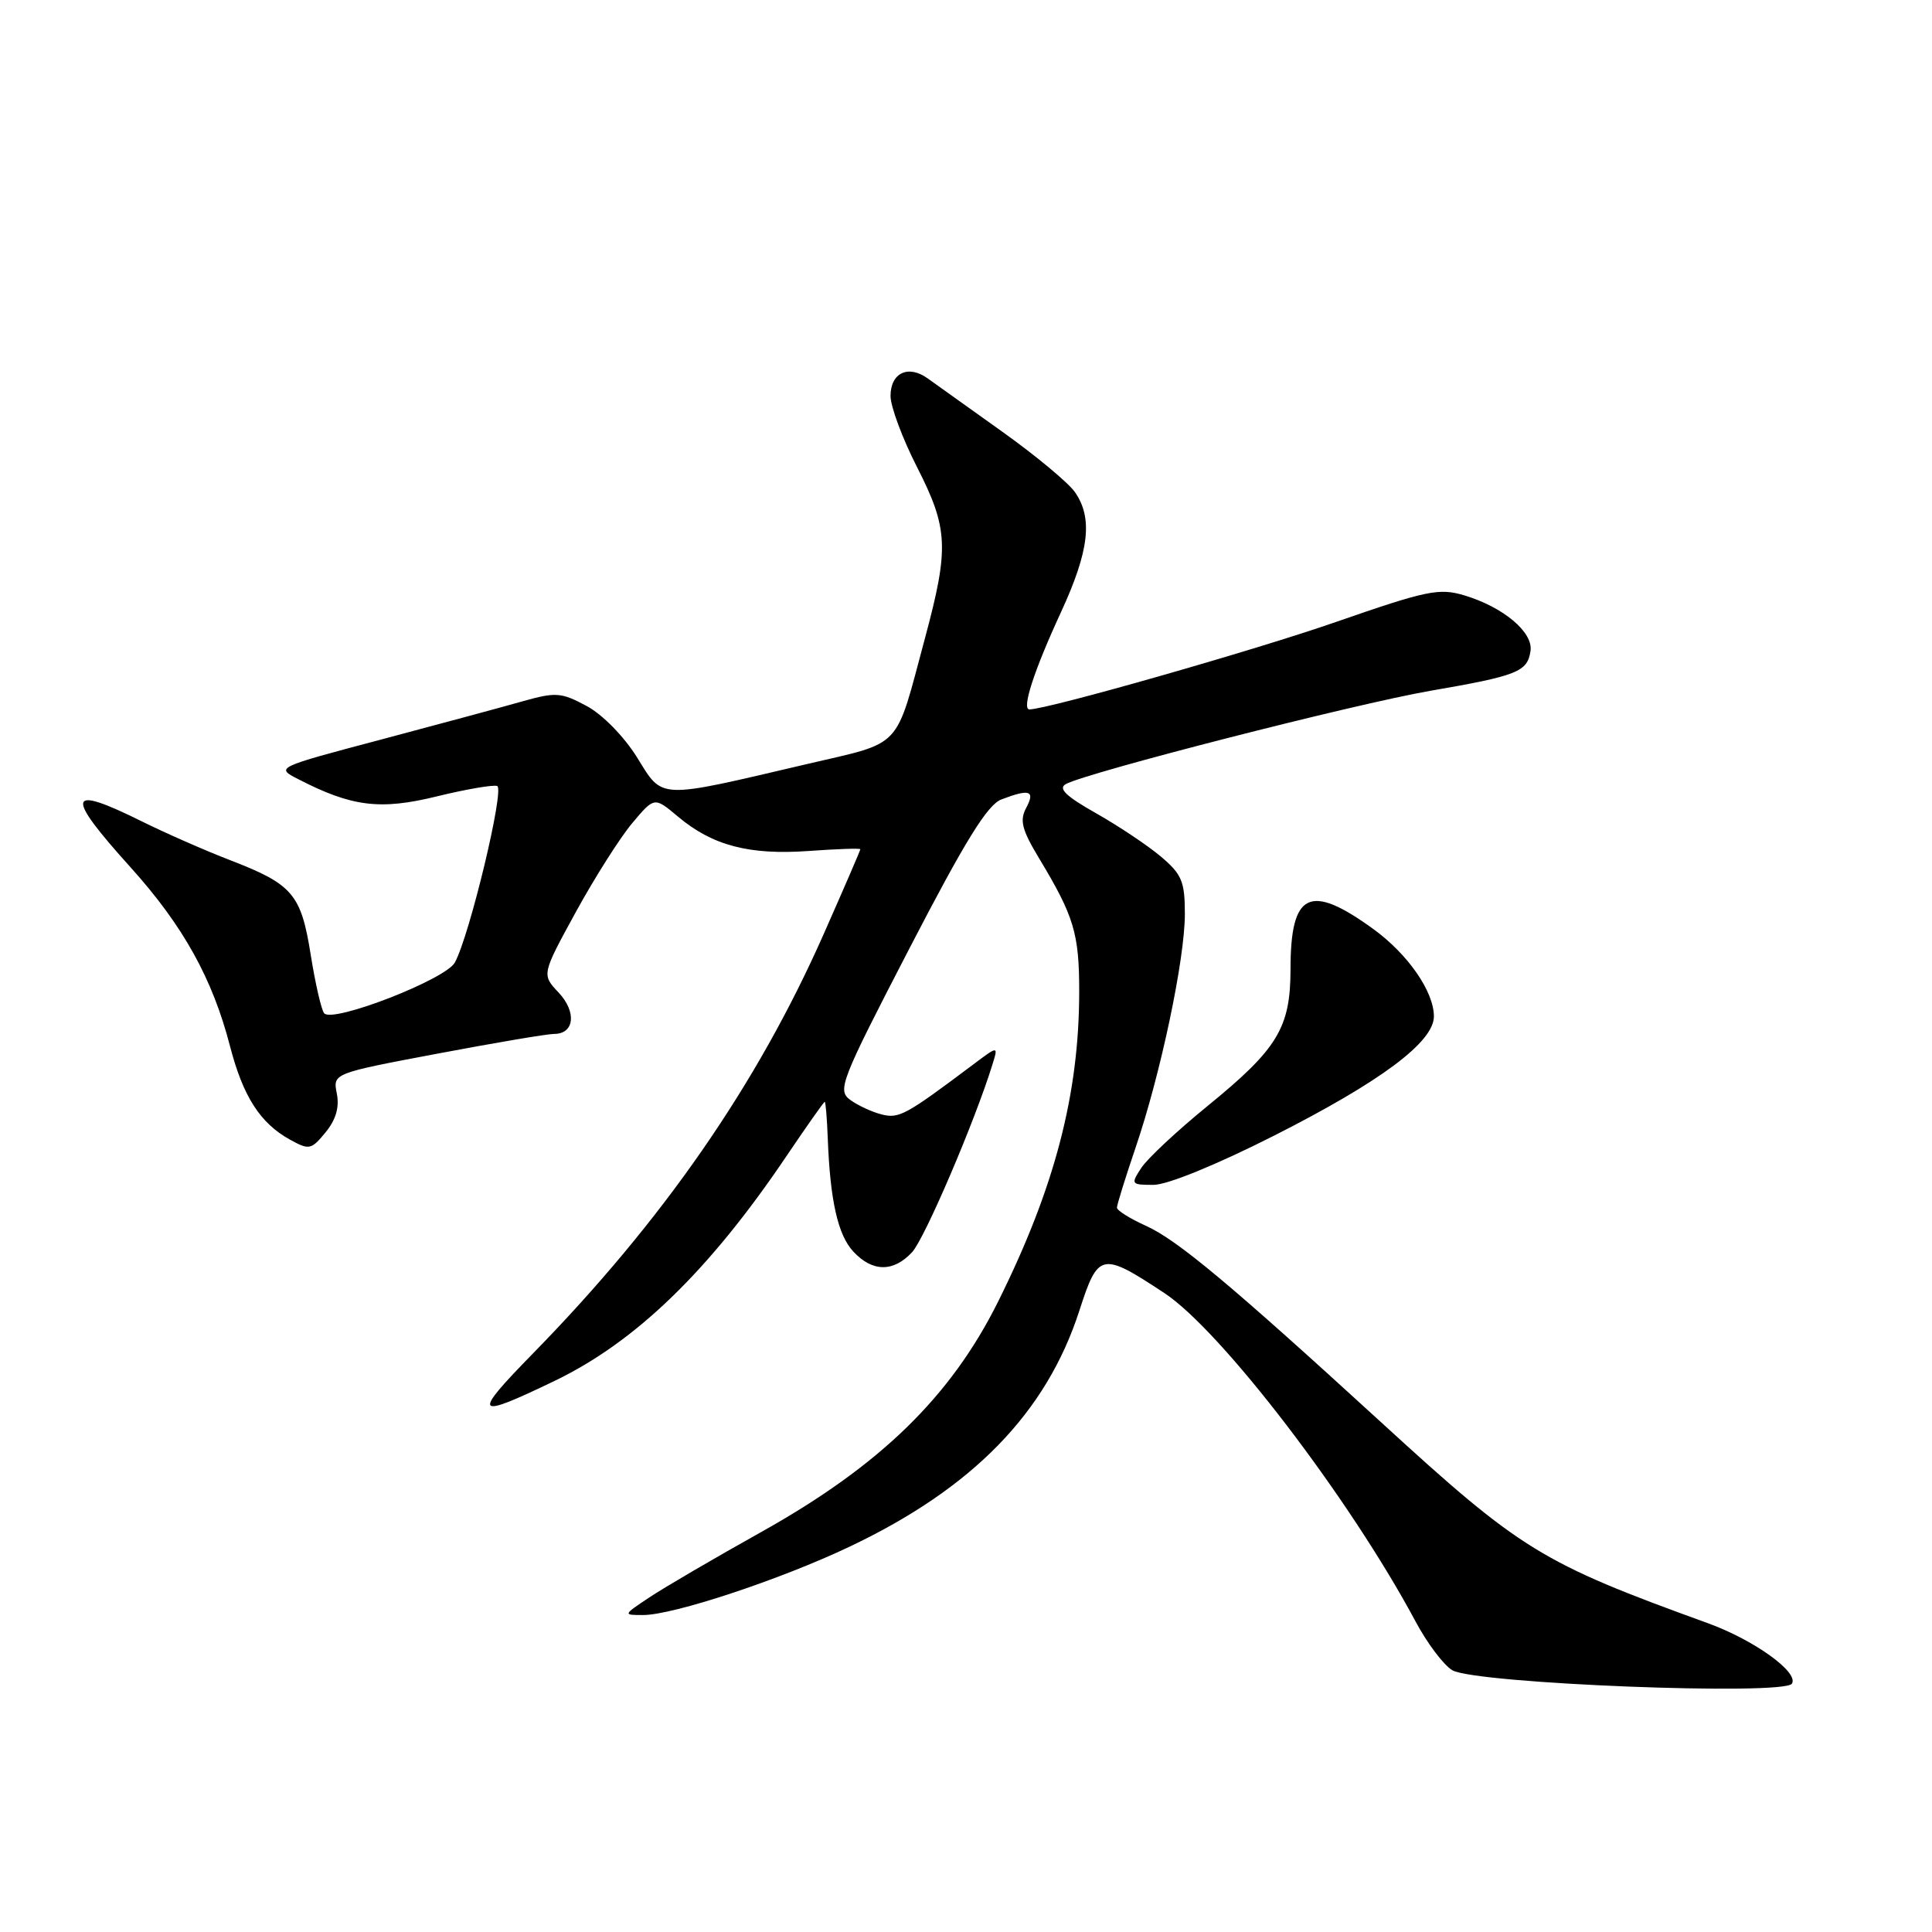 <?xml version="1.0" encoding="UTF-8" standalone="no"?>
<!DOCTYPE svg PUBLIC "-//W3C//DTD SVG 1.1//EN" "http://www.w3.org/Graphics/SVG/1.1/DTD/svg11.dtd" >
<svg xmlns="http://www.w3.org/2000/svg" xmlns:xlink="http://www.w3.org/1999/xlink" version="1.1" viewBox="0 0 256 256">
 <g >
 <path fill="currentColor"
d=" M 237.44 223.09 C 238.38 221.58 232.40 217.29 226.27 215.07 C 204.21 207.08 201.55 205.44 183.05 188.50 C 162.99 170.14 156.01 164.31 151.83 162.42 C 149.72 161.47 148.00 160.39 148.00 160.02 C 148.00 159.65 149.10 156.10 150.45 152.13 C 153.79 142.34 157.00 127.10 157.00 121.11 C 157.00 116.79 156.60 115.84 153.80 113.48 C 152.04 112.00 148.17 109.42 145.20 107.74 C 141.25 105.51 140.18 104.48 141.22 103.90 C 143.94 102.38 179.54 93.27 189.50 91.54 C 201.08 89.54 202.39 89.02 202.80 86.26 C 203.18 83.78 199.20 80.44 194.03 78.89 C 190.70 77.89 189.06 78.23 177.09 82.39 C 166.25 86.17 138.78 94.00 136.40 94.00 C 135.34 94.00 137.02 88.82 140.58 81.13 C 144.33 73.00 144.84 68.64 142.42 65.19 C 141.55 63.95 137.23 60.36 132.83 57.22 C 128.42 54.07 123.96 50.89 122.92 50.14 C 120.35 48.29 118.00 49.40 118.00 52.47 C 118.00 53.86 119.57 58.09 121.50 61.87 C 125.65 70.02 125.78 72.59 122.58 84.50 C 118.53 99.55 119.78 98.23 106.85 101.26 C 86.91 105.93 87.90 105.97 84.40 100.34 C 82.67 97.57 79.82 94.66 77.72 93.54 C 74.37 91.74 73.63 91.69 69.27 92.92 C 66.65 93.67 58.20 95.94 50.51 97.99 C 36.51 101.70 36.51 101.70 39.51 103.24 C 46.61 106.90 50.37 107.37 57.86 105.53 C 61.74 104.58 65.35 103.96 65.88 104.15 C 66.89 104.52 62.23 123.95 60.27 127.54 C 59.05 129.78 44.12 135.58 42.96 134.27 C 42.59 133.85 41.79 130.38 41.18 126.57 C 39.90 118.48 38.80 117.18 30.50 113.98 C 27.20 112.71 21.93 110.39 18.78 108.83 C 8.84 103.91 8.53 105.20 17.34 114.97 C 24.27 122.67 28.17 129.68 30.49 138.67 C 32.21 145.29 34.48 148.83 38.41 151.00 C 40.96 152.41 41.24 152.36 43.14 150.04 C 44.51 148.37 44.99 146.71 44.63 144.90 C 44.10 142.23 44.10 142.23 57.93 139.62 C 65.55 138.18 72.51 137.00 73.42 137.00 C 76.12 137.00 76.44 134.09 74.01 131.51 C 71.77 129.13 71.77 129.13 76.32 120.81 C 78.83 116.24 82.19 110.94 83.80 109.04 C 86.71 105.58 86.71 105.58 89.83 108.20 C 94.39 112.04 99.27 113.32 107.14 112.76 C 110.91 112.49 114.00 112.38 114.00 112.53 C 114.00 112.67 111.82 117.72 109.15 123.75 C 100.32 143.73 87.84 161.73 70.64 179.32 C 62.46 187.68 62.80 188.12 73.50 182.97 C 84.25 177.79 93.96 168.38 104.15 153.28 C 106.85 149.28 109.16 146.00 109.28 146.00 C 109.40 146.00 109.58 148.14 109.68 150.75 C 109.99 159.07 111.02 163.65 113.08 165.85 C 115.60 168.56 118.37 168.59 120.85 165.93 C 122.52 164.14 129.19 148.55 131.51 141.03 C 132.28 138.55 132.28 138.55 128.89 141.10 C 120.00 147.77 119.13 148.25 116.83 147.67 C 115.55 147.35 113.67 146.48 112.66 145.74 C 110.92 144.47 111.37 143.31 120.53 125.62 C 127.88 111.43 130.84 106.63 132.69 105.93 C 136.43 104.50 137.20 104.76 135.98 107.04 C 135.08 108.71 135.40 109.95 137.72 113.79 C 142.31 121.41 143.00 123.70 143.00 131.36 C 143.00 144.99 139.75 157.41 132.24 172.50 C 125.97 185.08 116.62 194.18 100.99 202.93 C 94.67 206.46 87.93 210.40 86.02 211.68 C 82.54 214.00 82.54 214.00 85.22 214.00 C 89.22 214.00 103.41 209.30 112.58 204.94 C 128.93 197.18 138.65 187.18 143.02 173.67 C 145.52 165.93 145.95 165.84 154.29 171.34 C 161.83 176.32 178.84 198.55 187.55 214.82 C 189.11 217.75 191.32 220.67 192.45 221.32 C 195.56 223.10 236.44 224.71 237.44 223.09 Z  M 168.82 150.48 C 182.99 143.30 190.00 138.07 190.00 134.67 C 189.99 131.37 186.54 126.40 181.93 123.07 C 173.52 116.98 171.00 118.22 171.00 128.44 C 170.99 136.20 169.30 138.98 159.97 146.58 C 155.97 149.84 152.04 153.51 151.23 154.75 C 149.81 156.92 149.87 157.00 152.85 157.00 C 154.68 157.00 161.22 154.33 168.82 150.48 Z "/>
</g>
</svg>